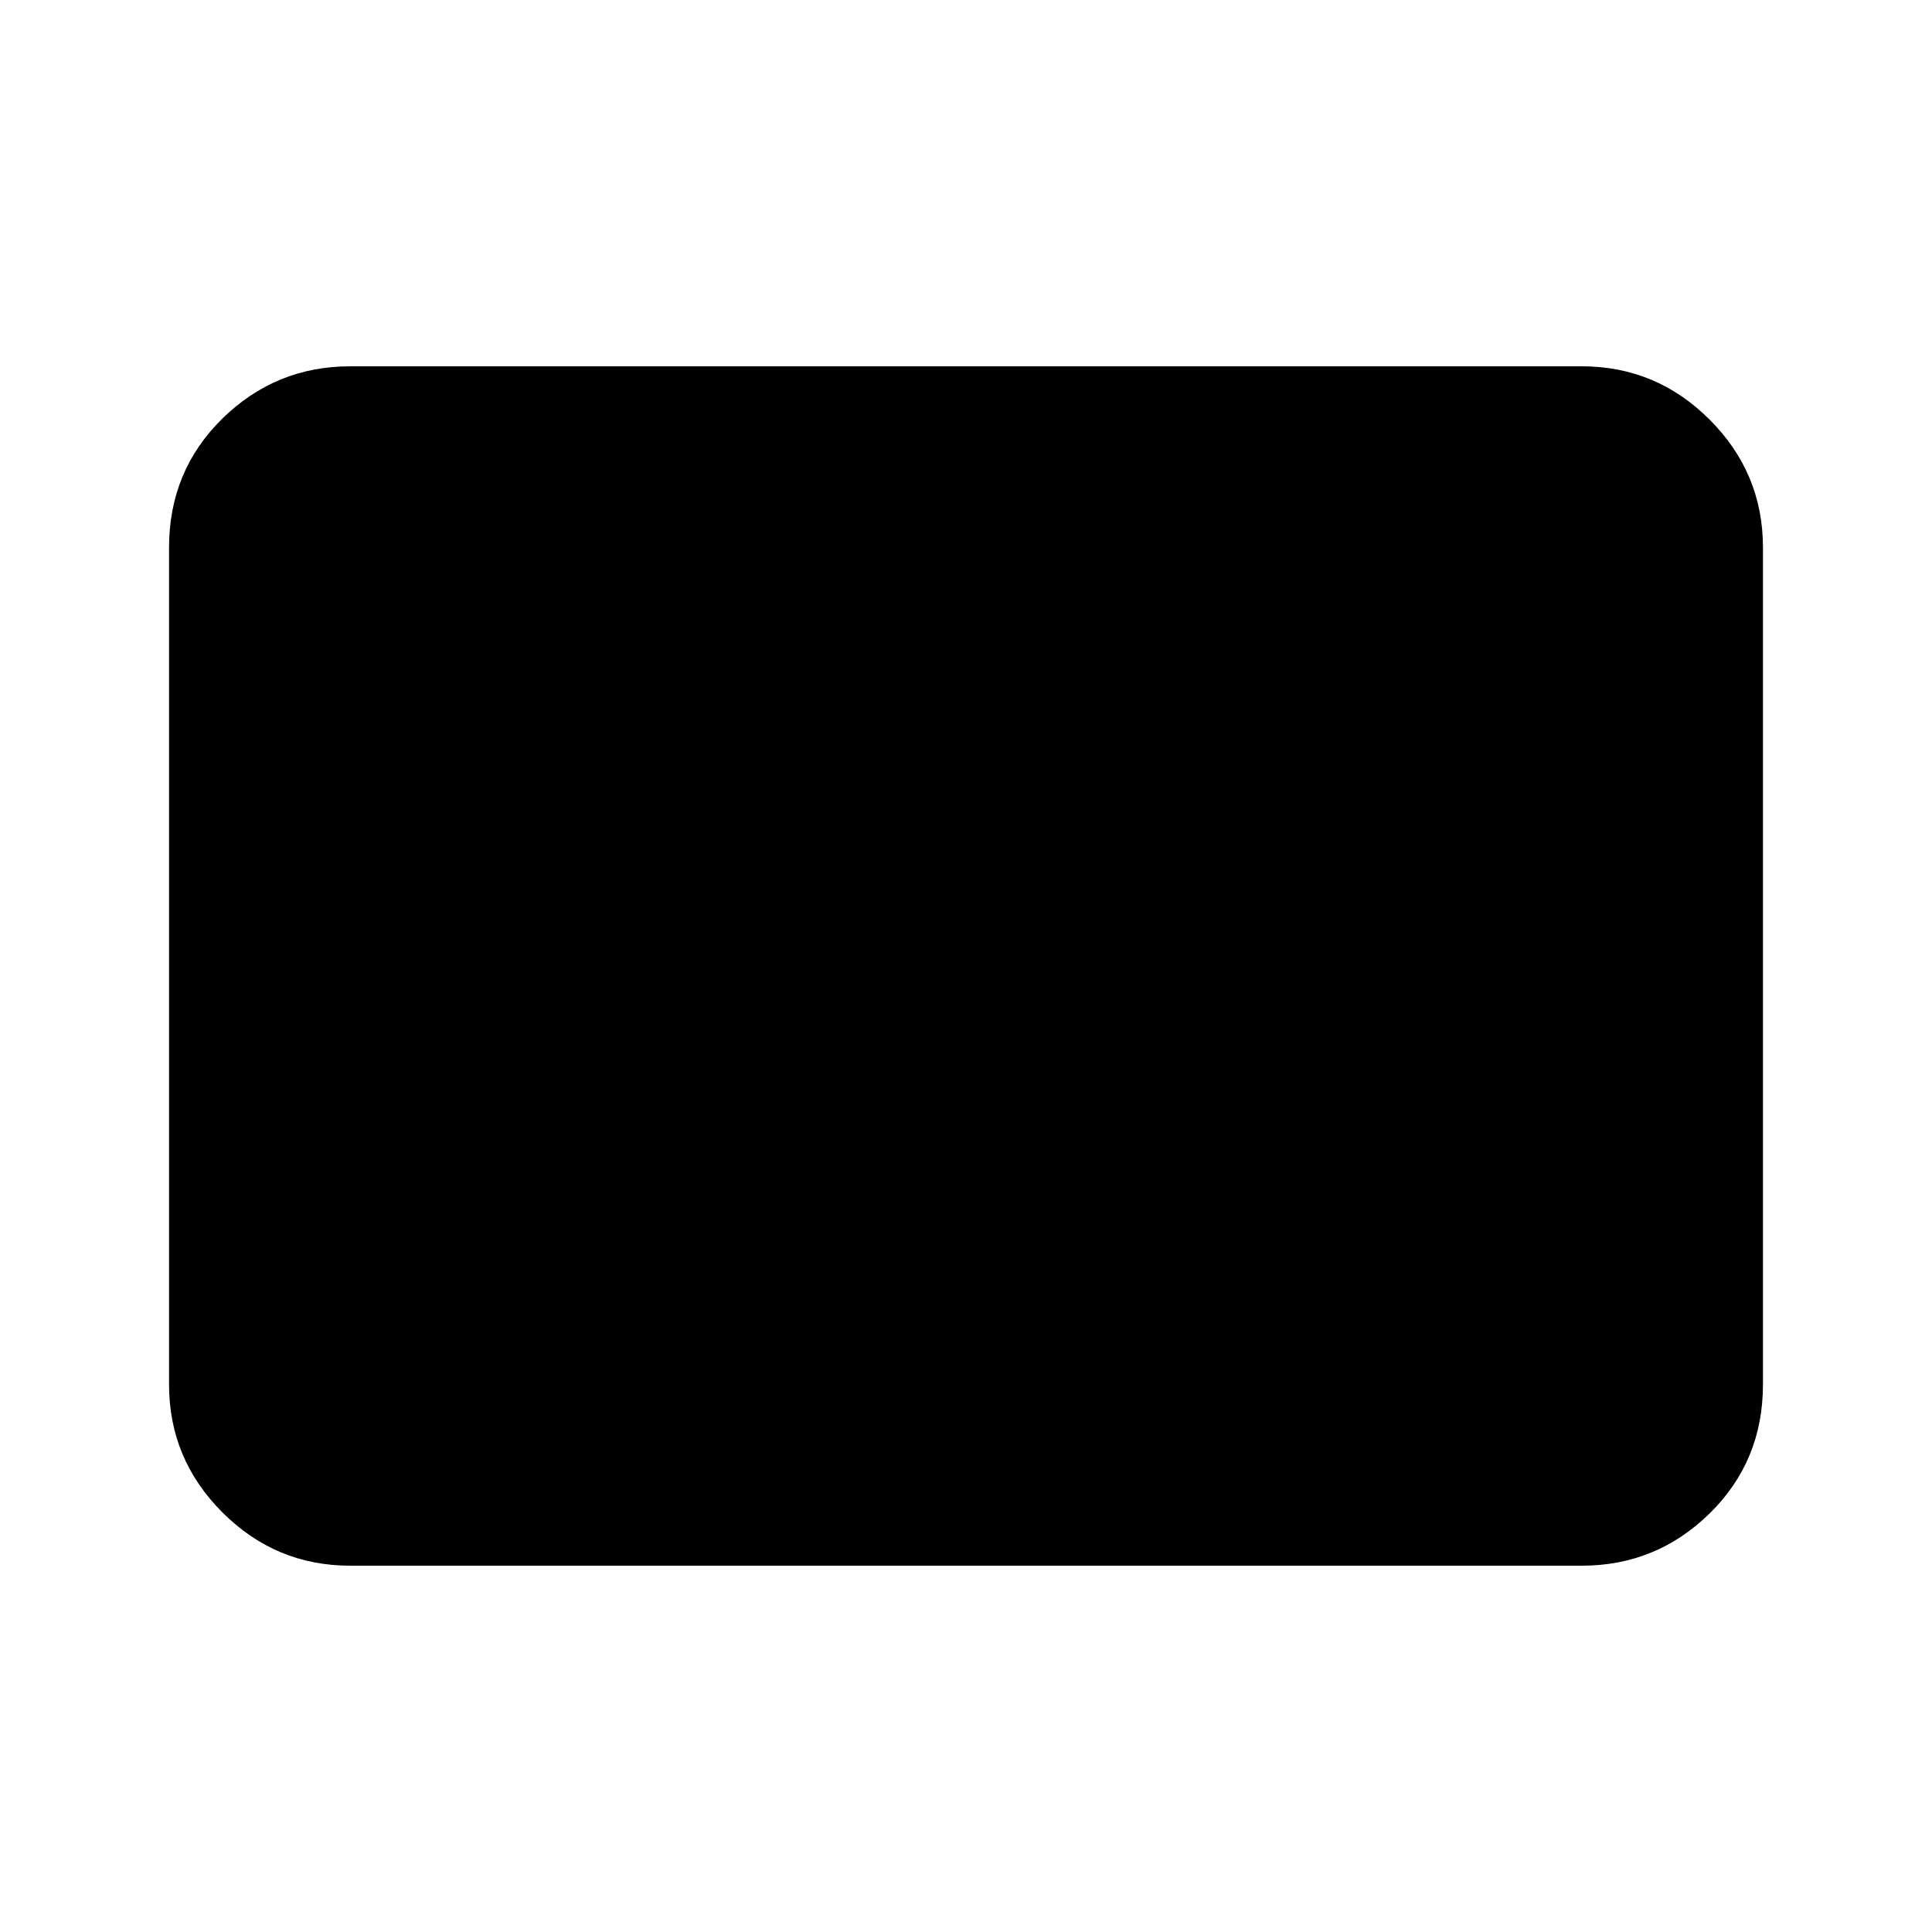 <svg xmlns="http://www.w3.org/2000/svg" height="20" width="20"><path d="M3.625 16.208q-.771 0-1.323-.552-.552-.552-.552-1.323V5.667q0-.792.552-1.334.552-.541 1.323-.541h12.75q.771 0 1.323.552.552.552.552 1.323v8.666q0 .792-.552 1.334-.552.541-1.323.541Z"/></svg>